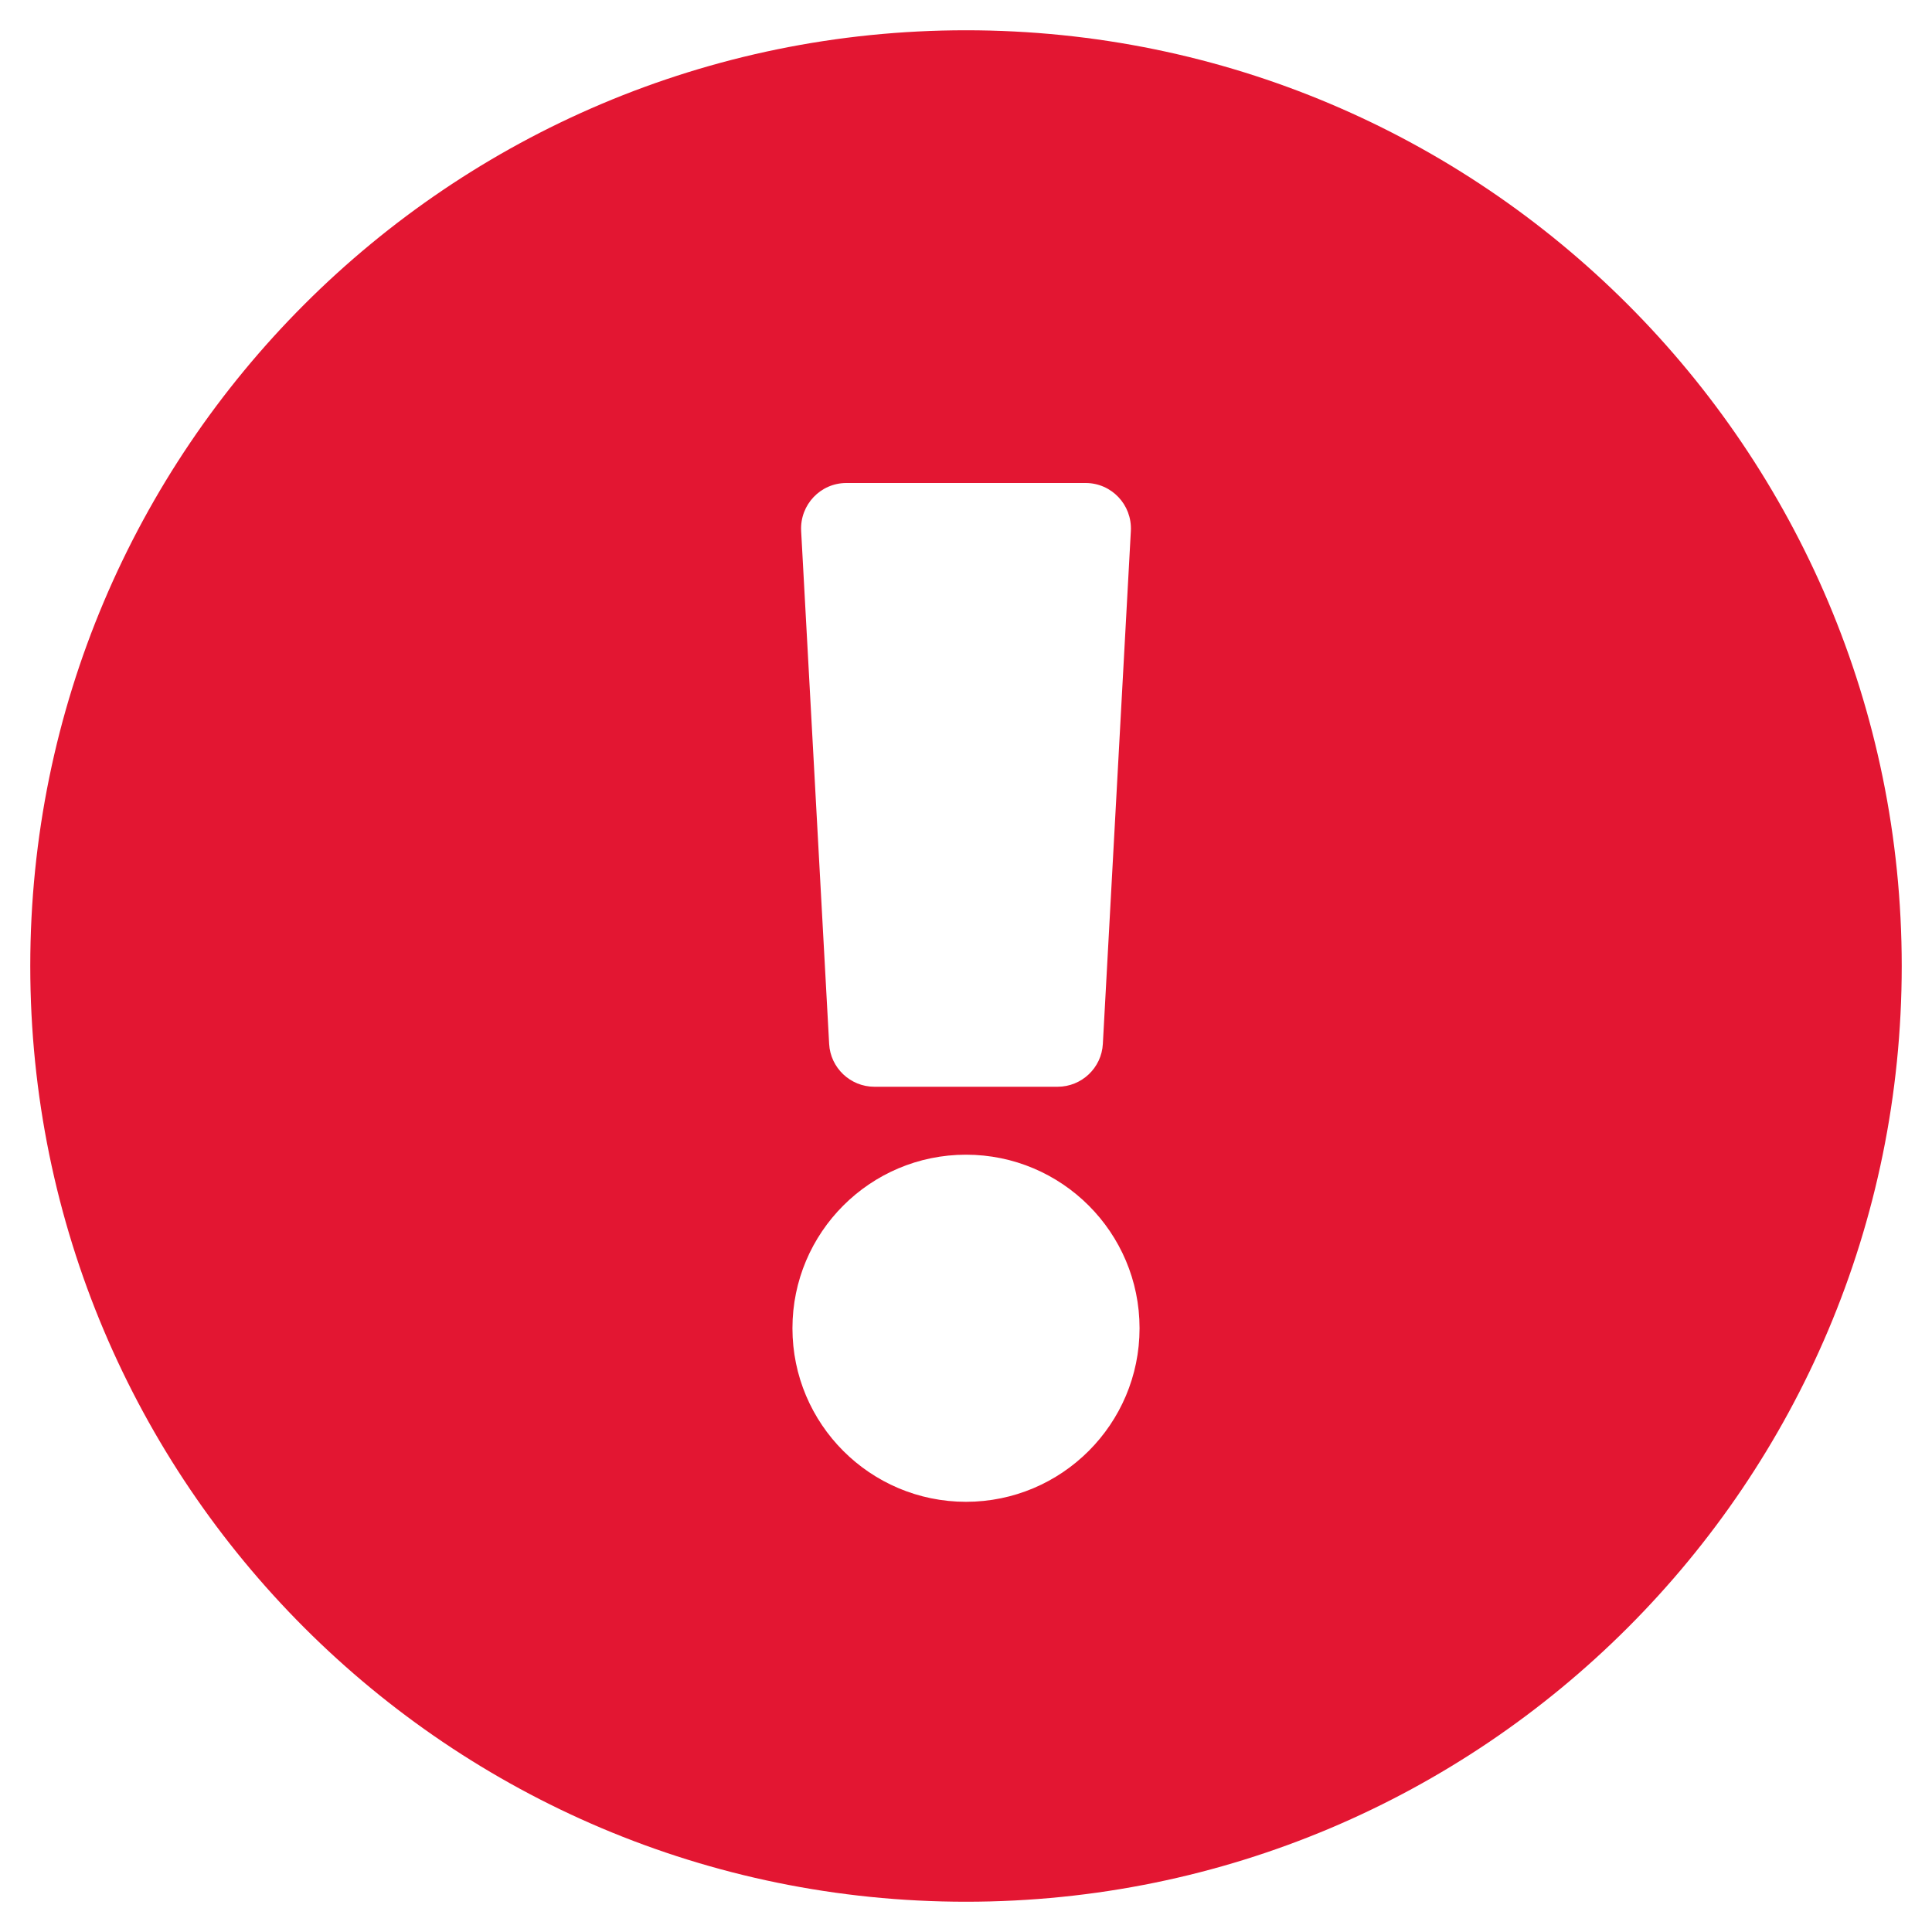  <svg width="12" height="12" viewBox="0 0 12 12" fill="none" xmlns="http://www.w3.org/2000/svg">
<path d="M11.812 6C11.812 9.211 9.21 11.812 6 11.812C2.79 11.812 0.188 9.211 0.188 6C0.188 2.791 2.79 0.188 6 0.188C9.21 0.188 11.812 2.791 11.812 6ZM6 7.172C5.405 7.172 4.922 7.655 4.922 8.25C4.922 8.845 5.405 9.328 6 9.328C6.595 9.328 7.078 8.845 7.078 8.25C7.078 7.655 6.595 7.172 6 7.172ZM4.976 3.297L5.15 6.484C5.158 6.633 5.282 6.75 5.431 6.75H6.569C6.718 6.75 6.842 6.633 6.85 6.484L7.024 3.297C7.032 3.135 6.904 3 6.743 3H5.257C5.096 3 4.968 3.135 4.976 3.297Z" fill="#E31632"/>
</svg>
